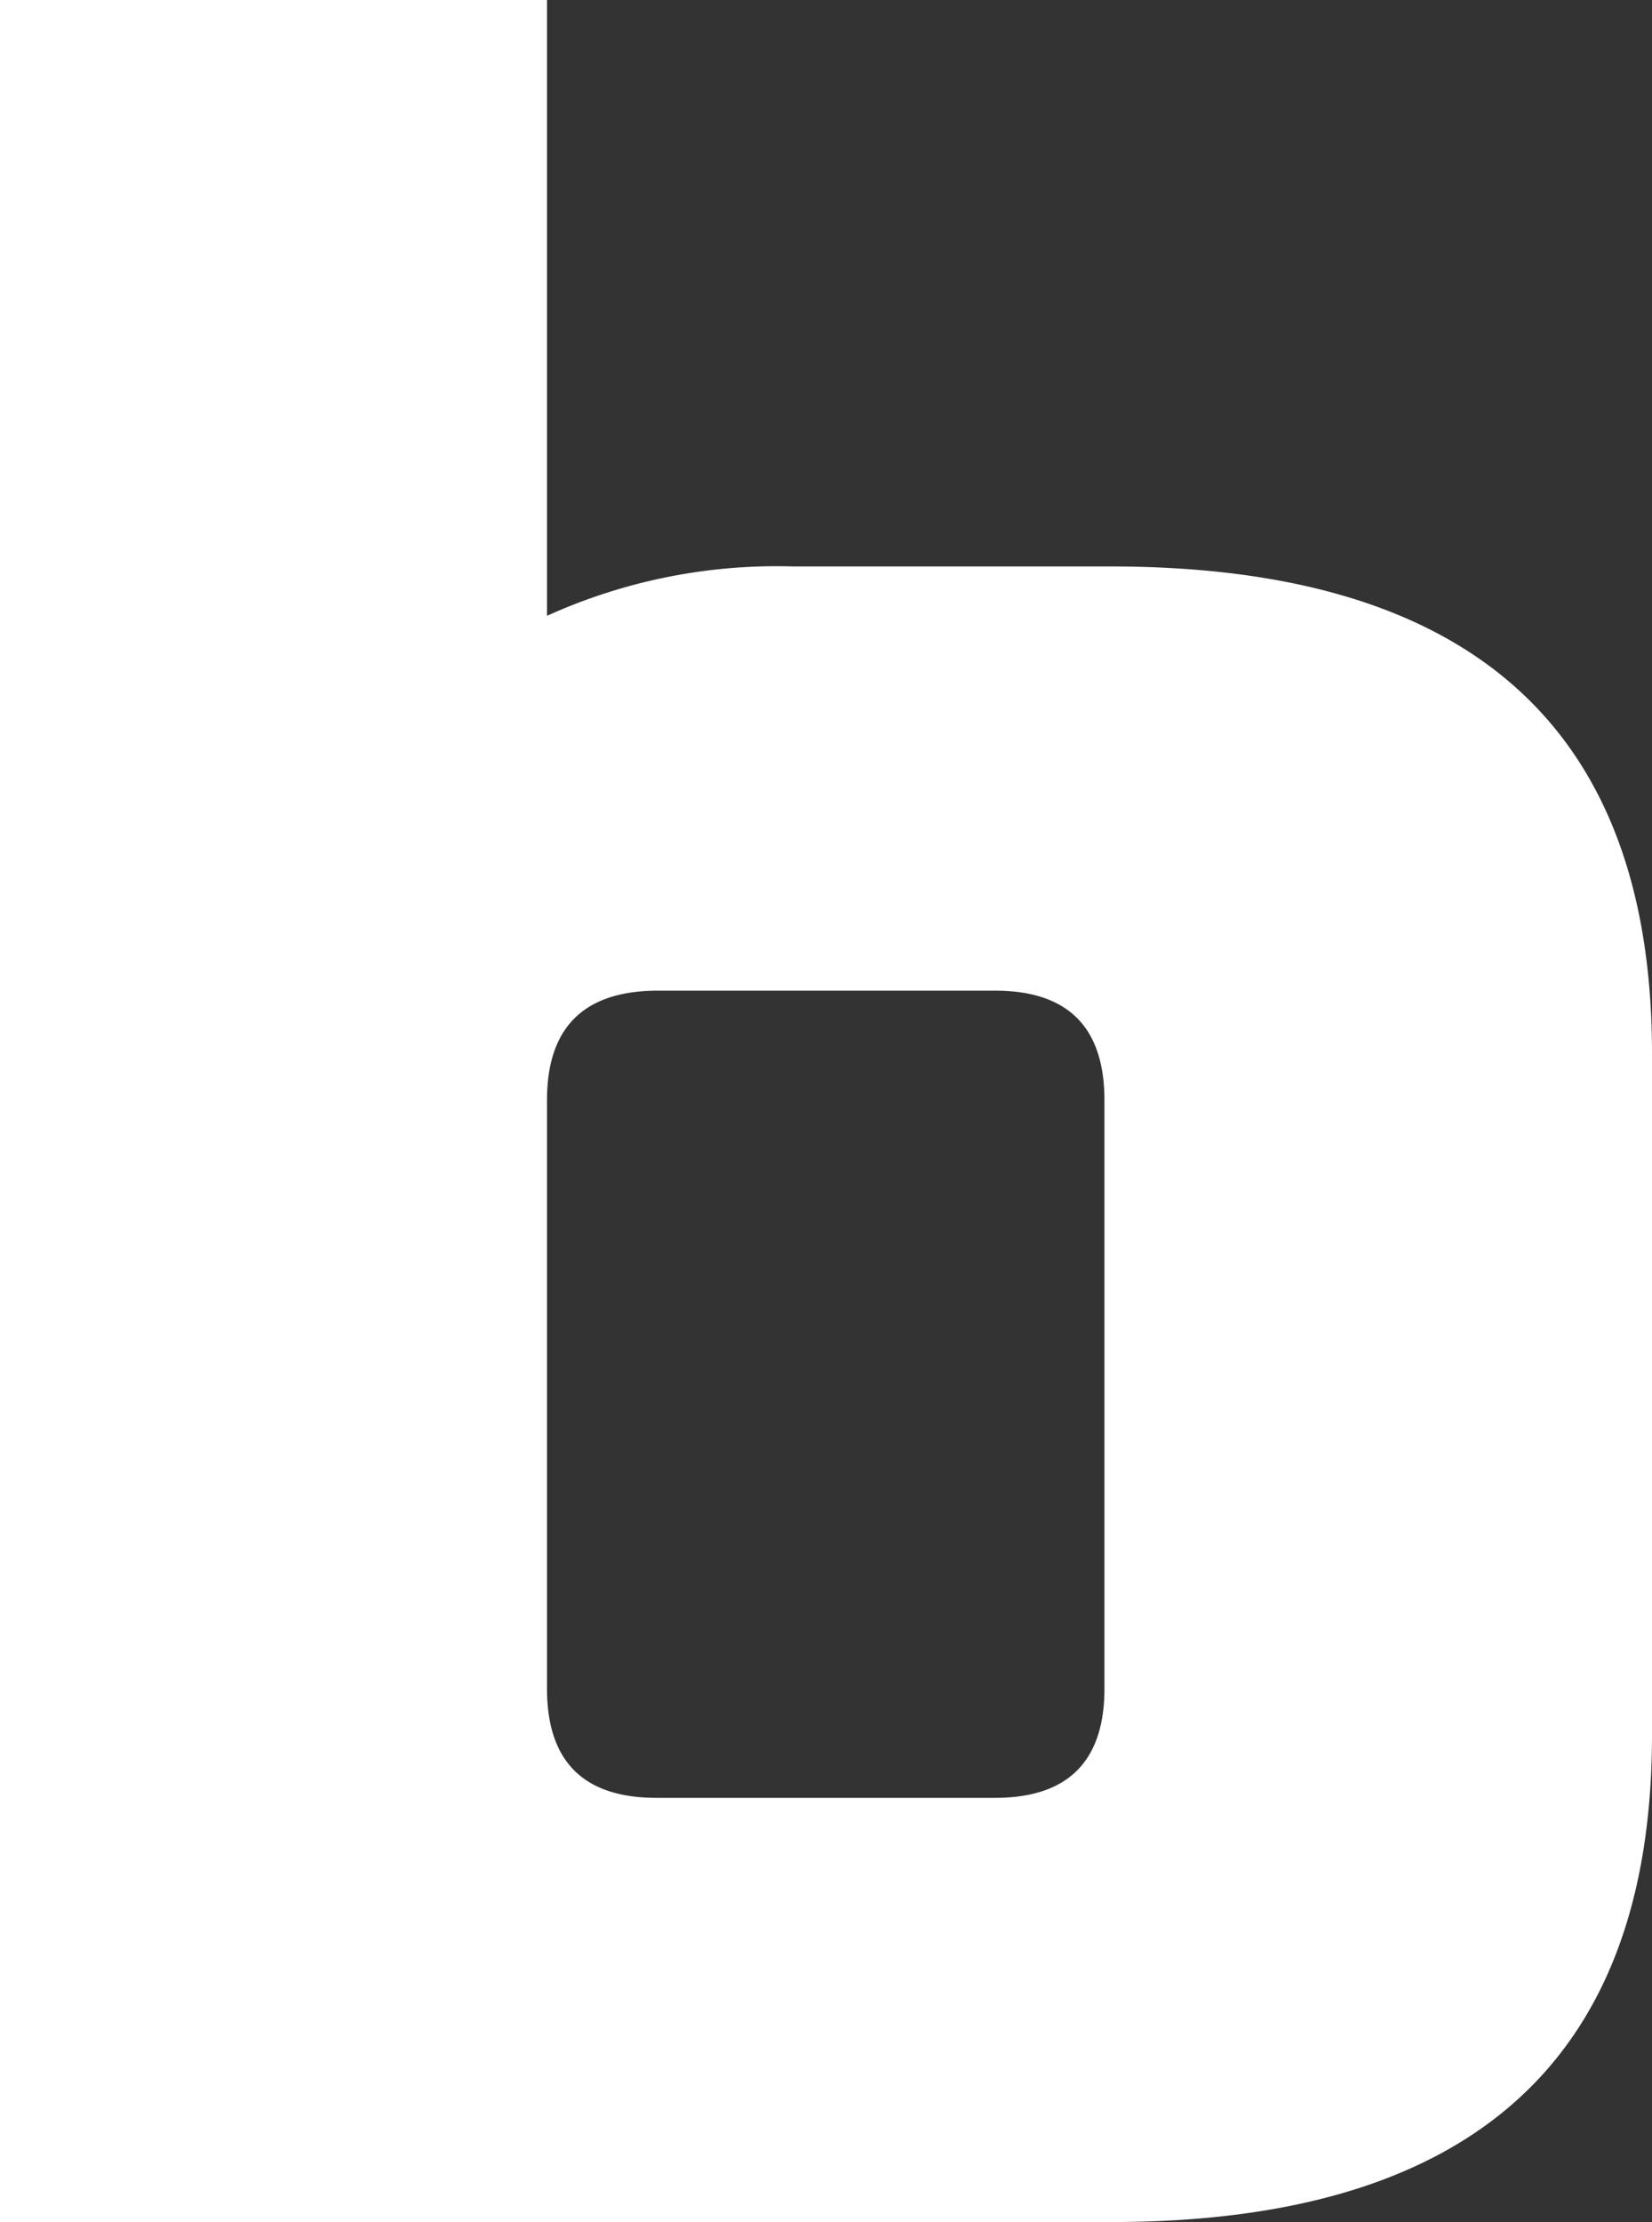 <svg id="레이어_1" data-name="레이어 1" xmlns="http://www.w3.org/2000/svg" viewBox="0 0 58.56 78.73"><rect x="0" y="0" width="58.56" height="78.73" fill="#333333" stroke="none"/><defs><style>.cls-1{fill:#fff;}</style></defs><title>boosteel-b</title><path class="cls-1" d="M58.79,367.87H78.18v21.82a19.72,19.72,0,0,1,8.73-1.75H98.15q19.2,0,19.2,17.26v24.14q0,17.27-19.2,17.26H58.79Zm19.39,39V427.7q0,3.87,3.88,3.87h12c2.58,0,3.88-1.29,3.88-3.87V406.85c0-2.59-1.3-3.88-3.88-3.88h-12Q78.18,403,78.18,406.85Z" transform="translate(-58.79 -367.87)"/></svg>